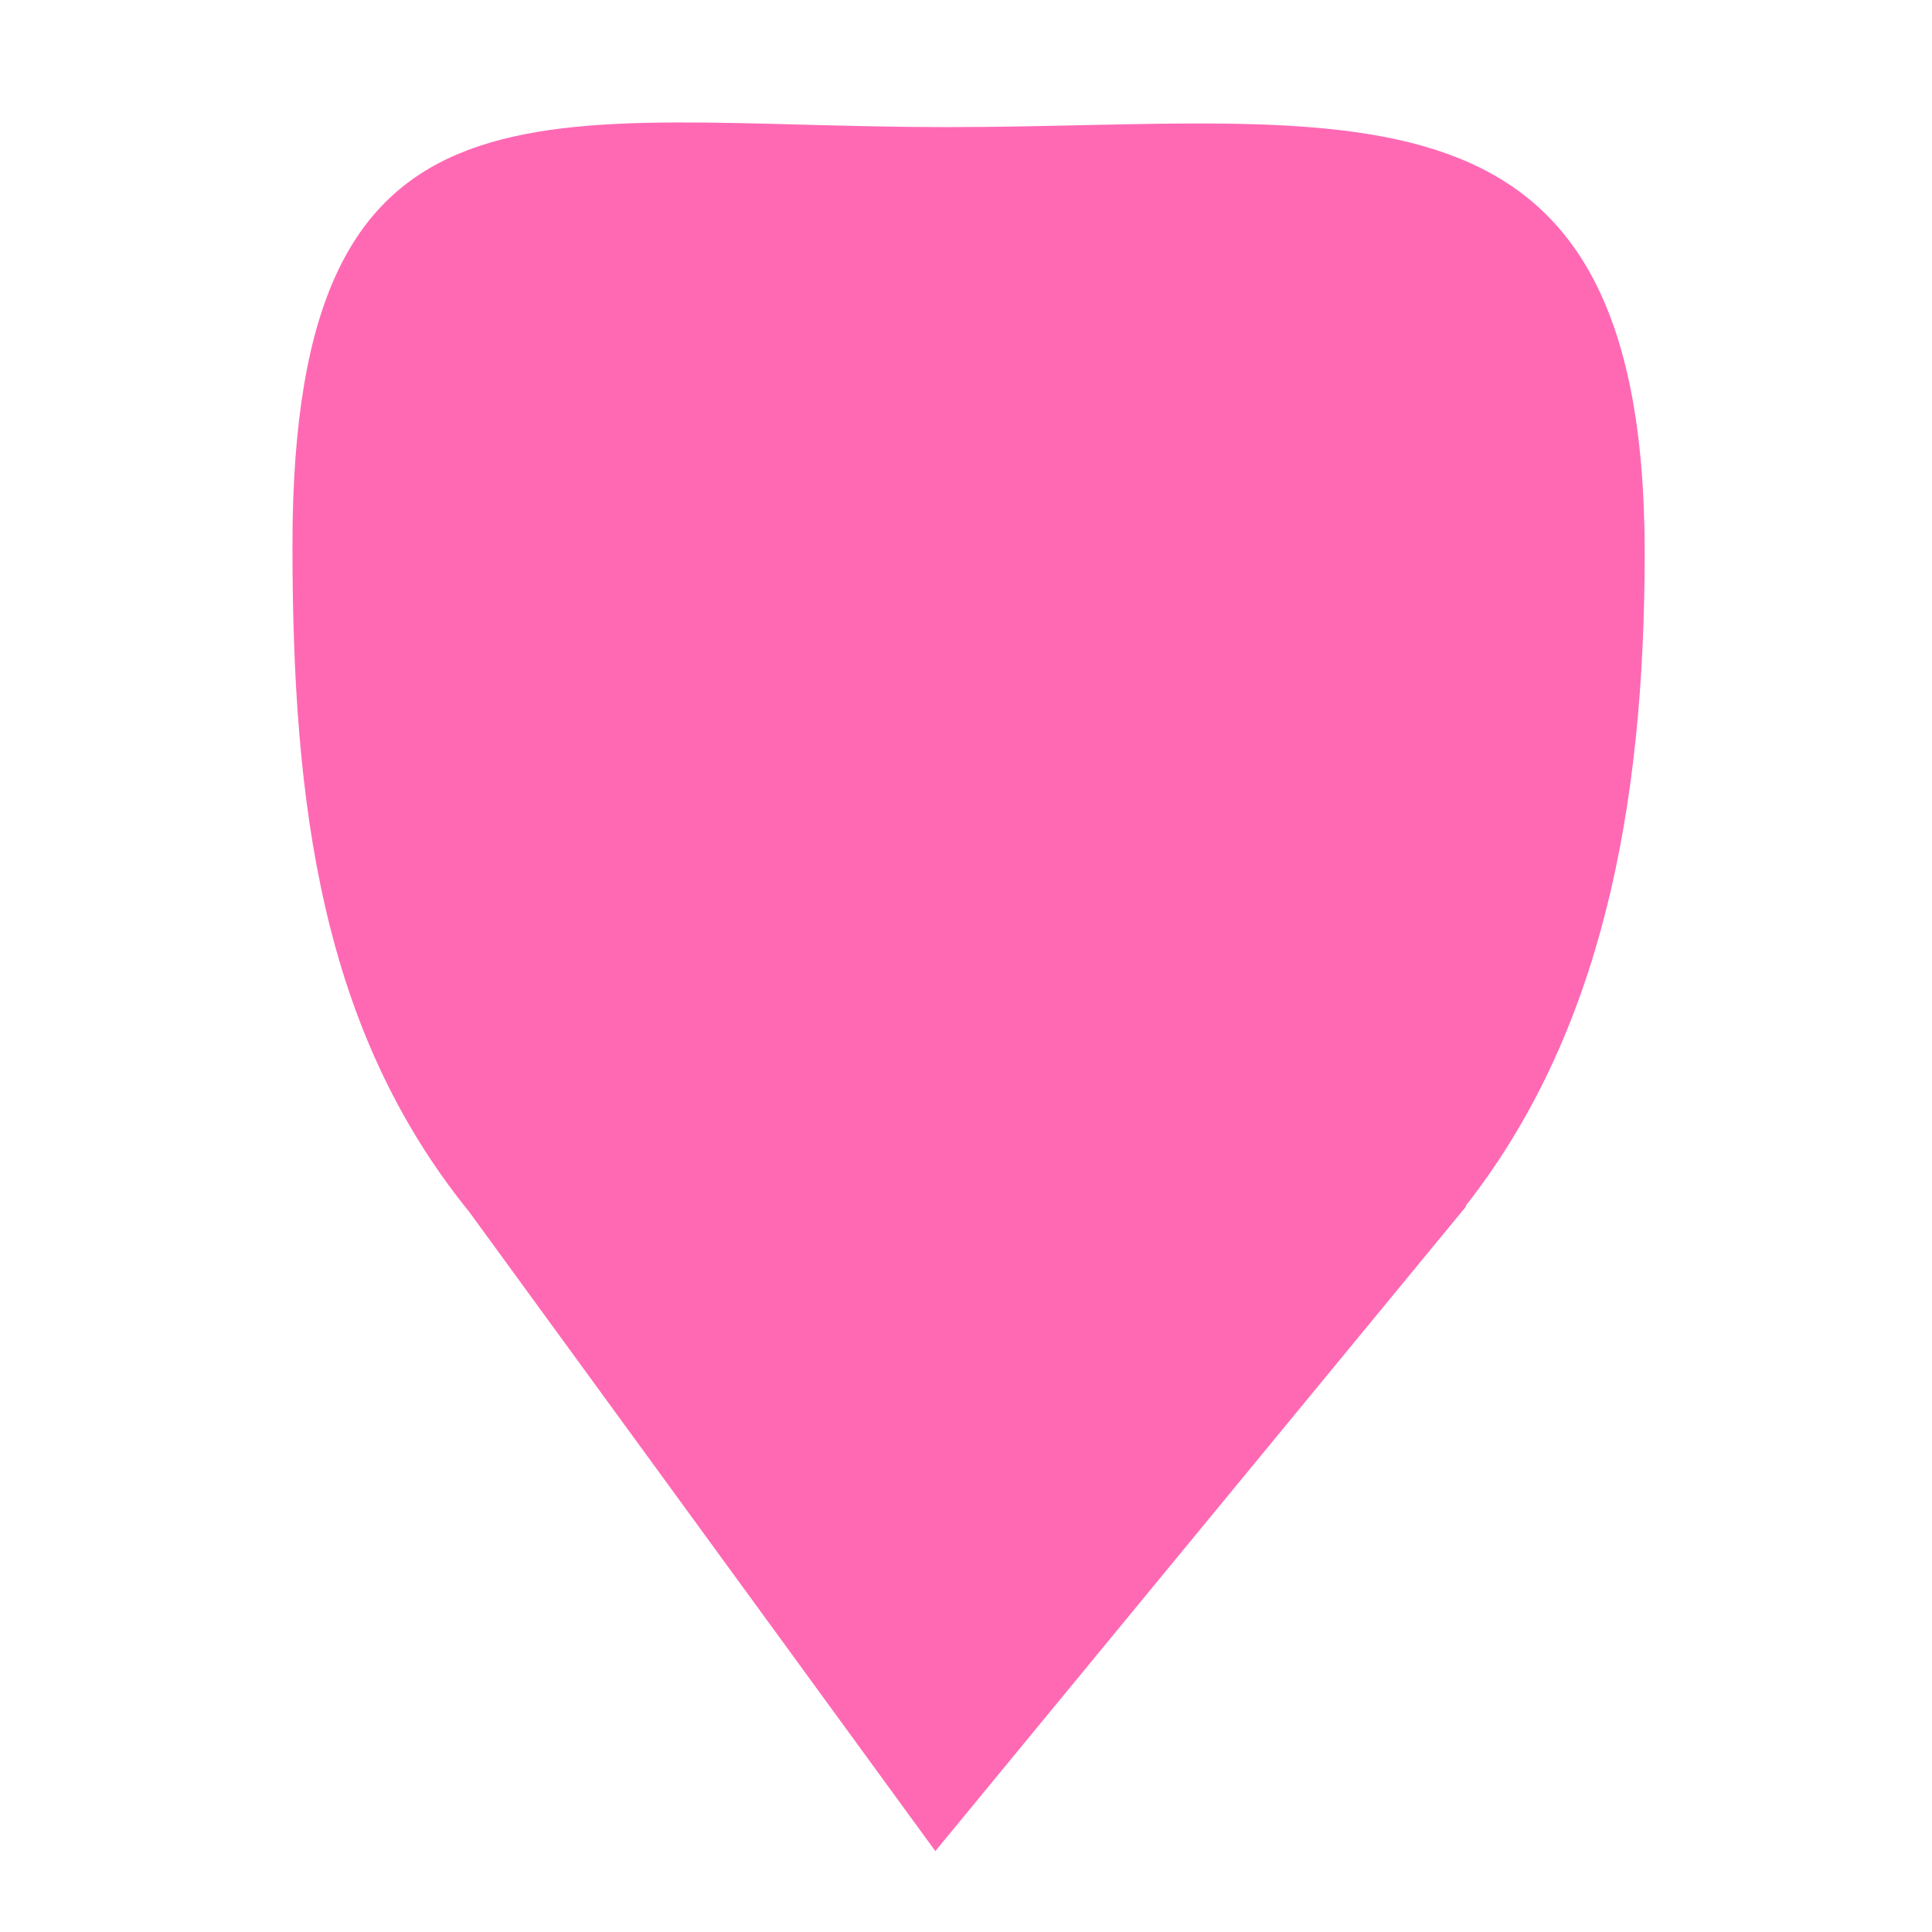 <?xml version="1.0" encoding="UTF-8" standalone="no"?>
<svg
   viewBox="0 0 24 24"
   width="24pt"
   height="24pt"
   version="1.1"
   id="svg1"
   xmlns="http://www.w3.org/2000/svg"
   xmlns:svg="http://www.w3.org/2000/svg">
  <defs
     id="defs1" />
  <path
     d="m 18.205,14.982 c 1.677,-2.131 2.226,-4.924 2.226,-8.114 0,-6.185 -3.697,-5.289 -8.675,-5.289 -4.978,0 -8.123,-0.988 -8.123,5.197 0,3.23 0.36,6.015 2.197,8.28 v 0 l 5.789,7.939 6.597,-8.013 z"
     fill="#ff69b4"
     id="path1-8"
     style="fill:#ff69b4;fill-opacity:1;stroke-width:1.115" />
</svg>
